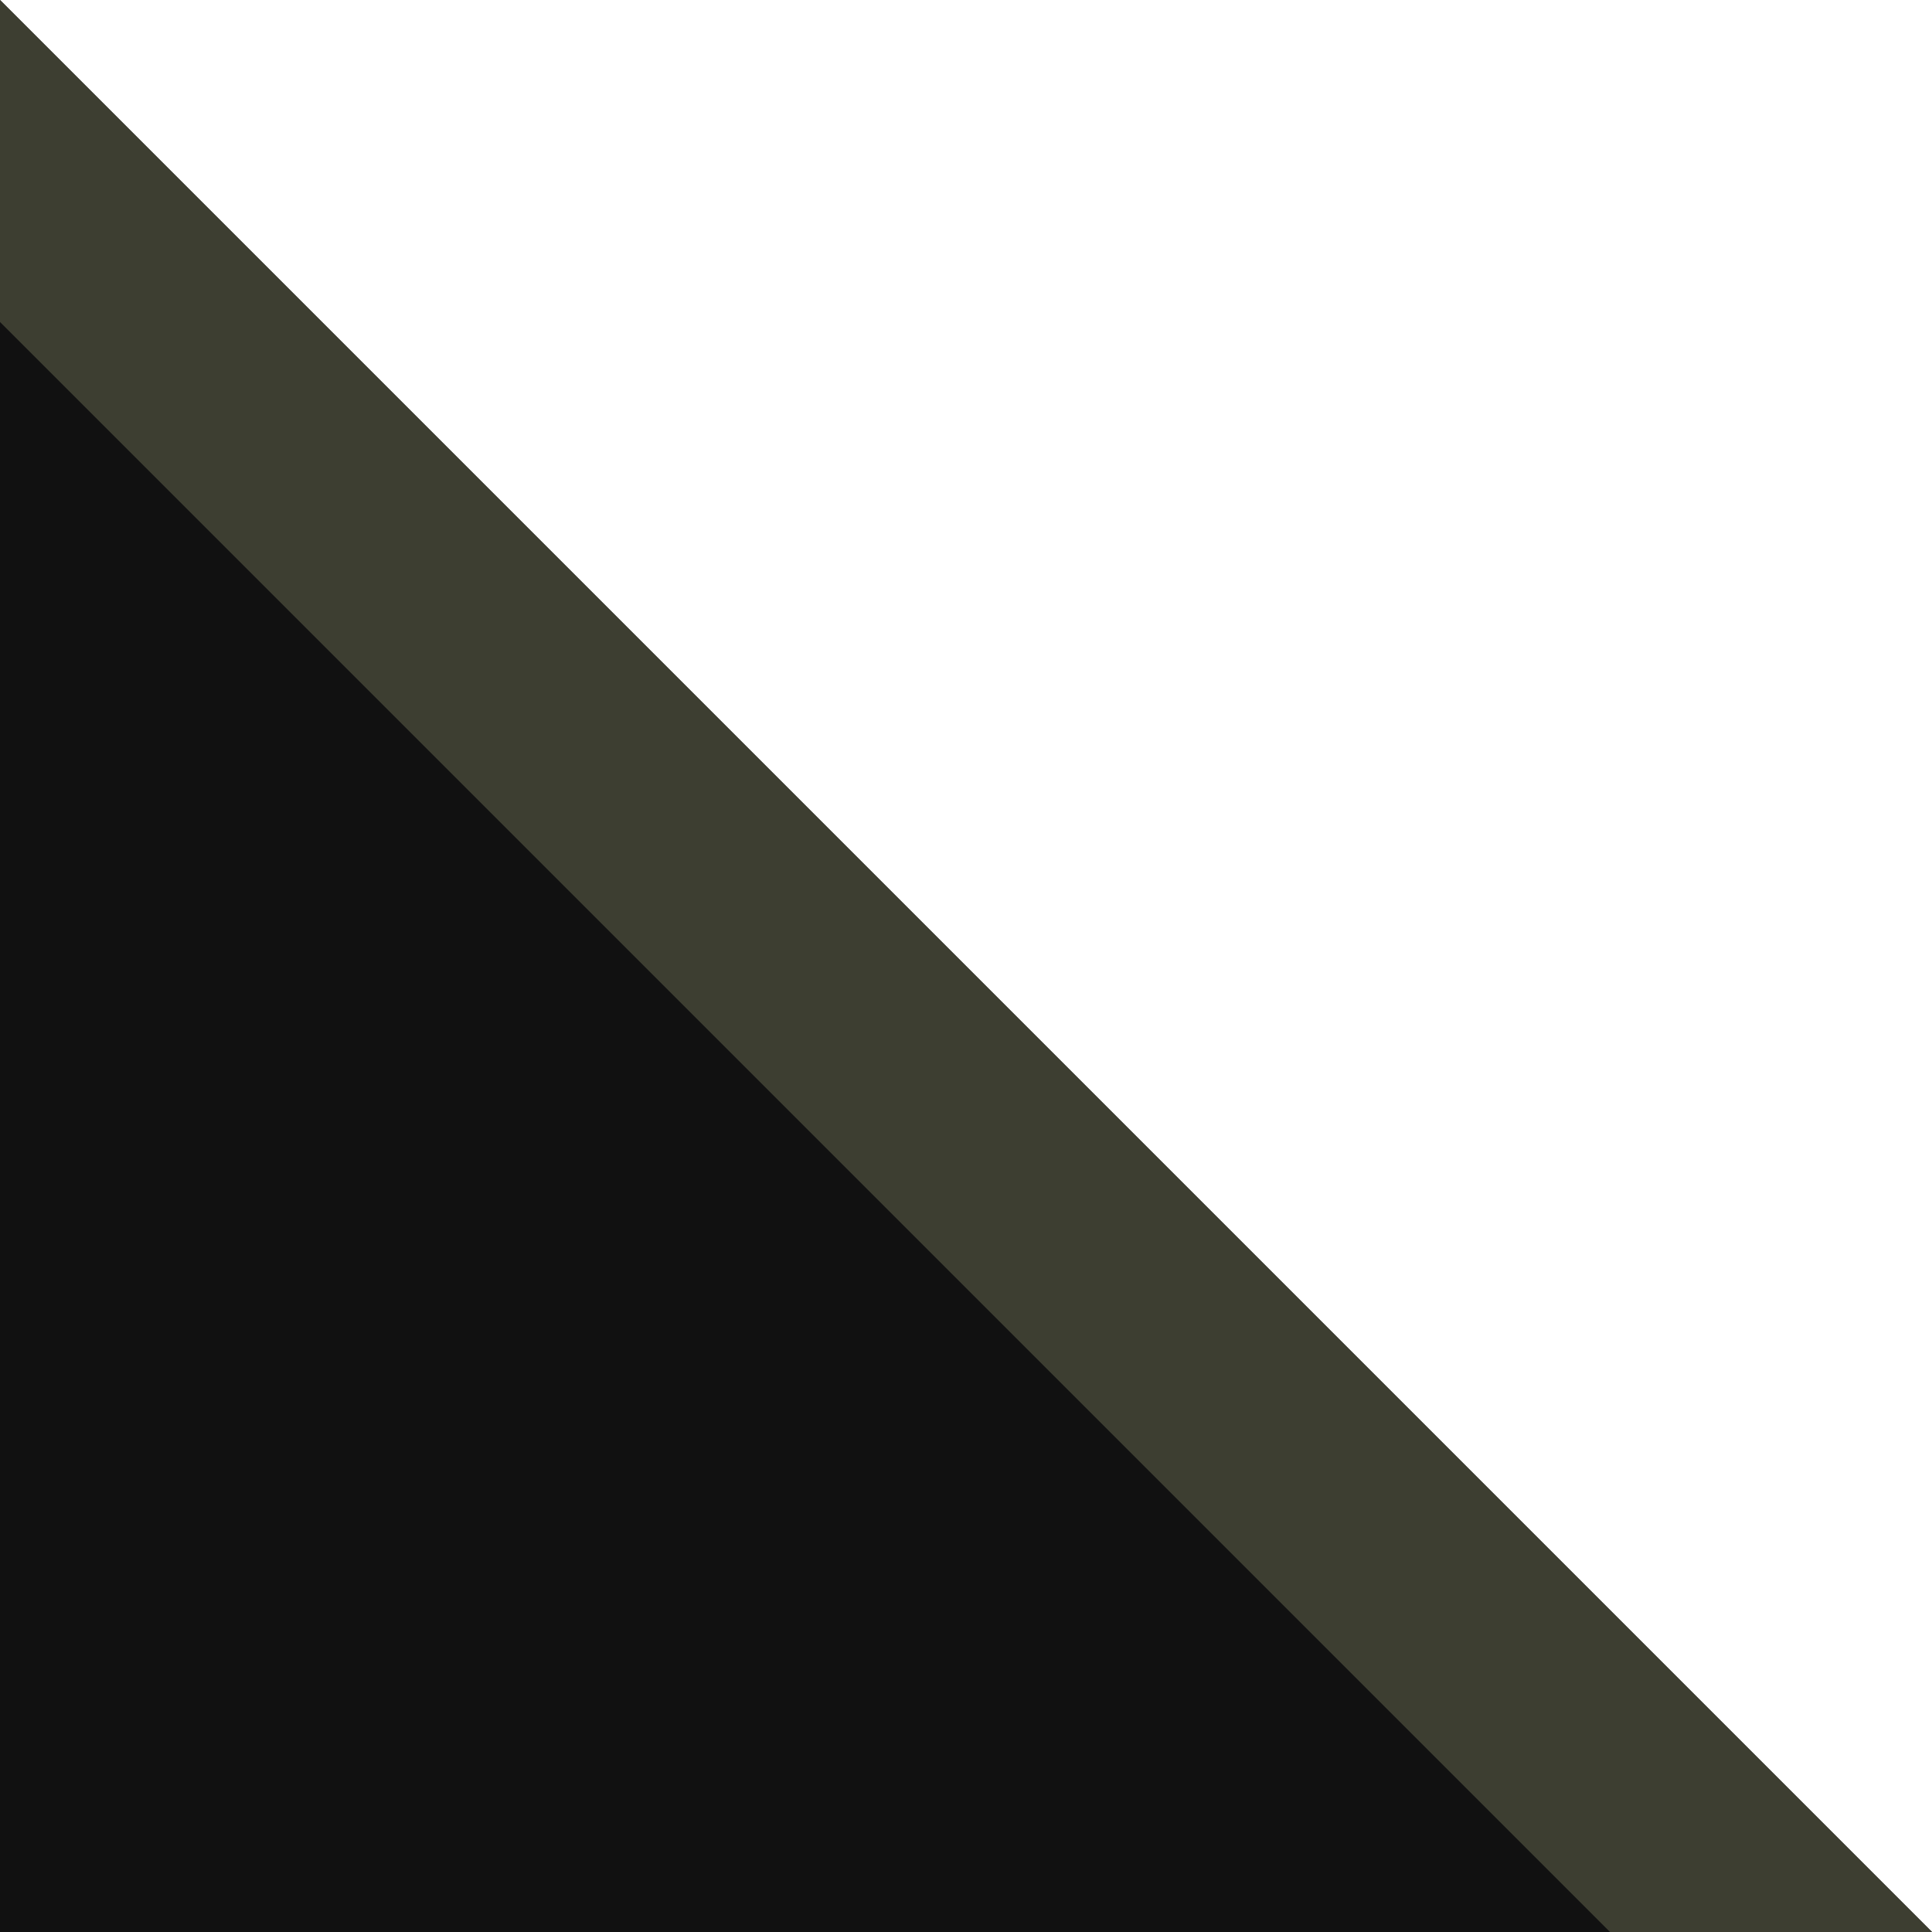 <svg width="12" height="12" viewBox="0 0 12 12" fill="none" xmlns="http://www.w3.org/2000/svg">
<path d="M12 12L1.04907e-06 -1.04907e-06L8.74228e-07 2L0 12L10 12L12 12Z" fill="#111111"/>
<path d="M12 12L1.04907e-06 -1.04907e-06L8.74228e-07 2L10 12L12 12Z" fill="#3D3E31"/>
</svg>
